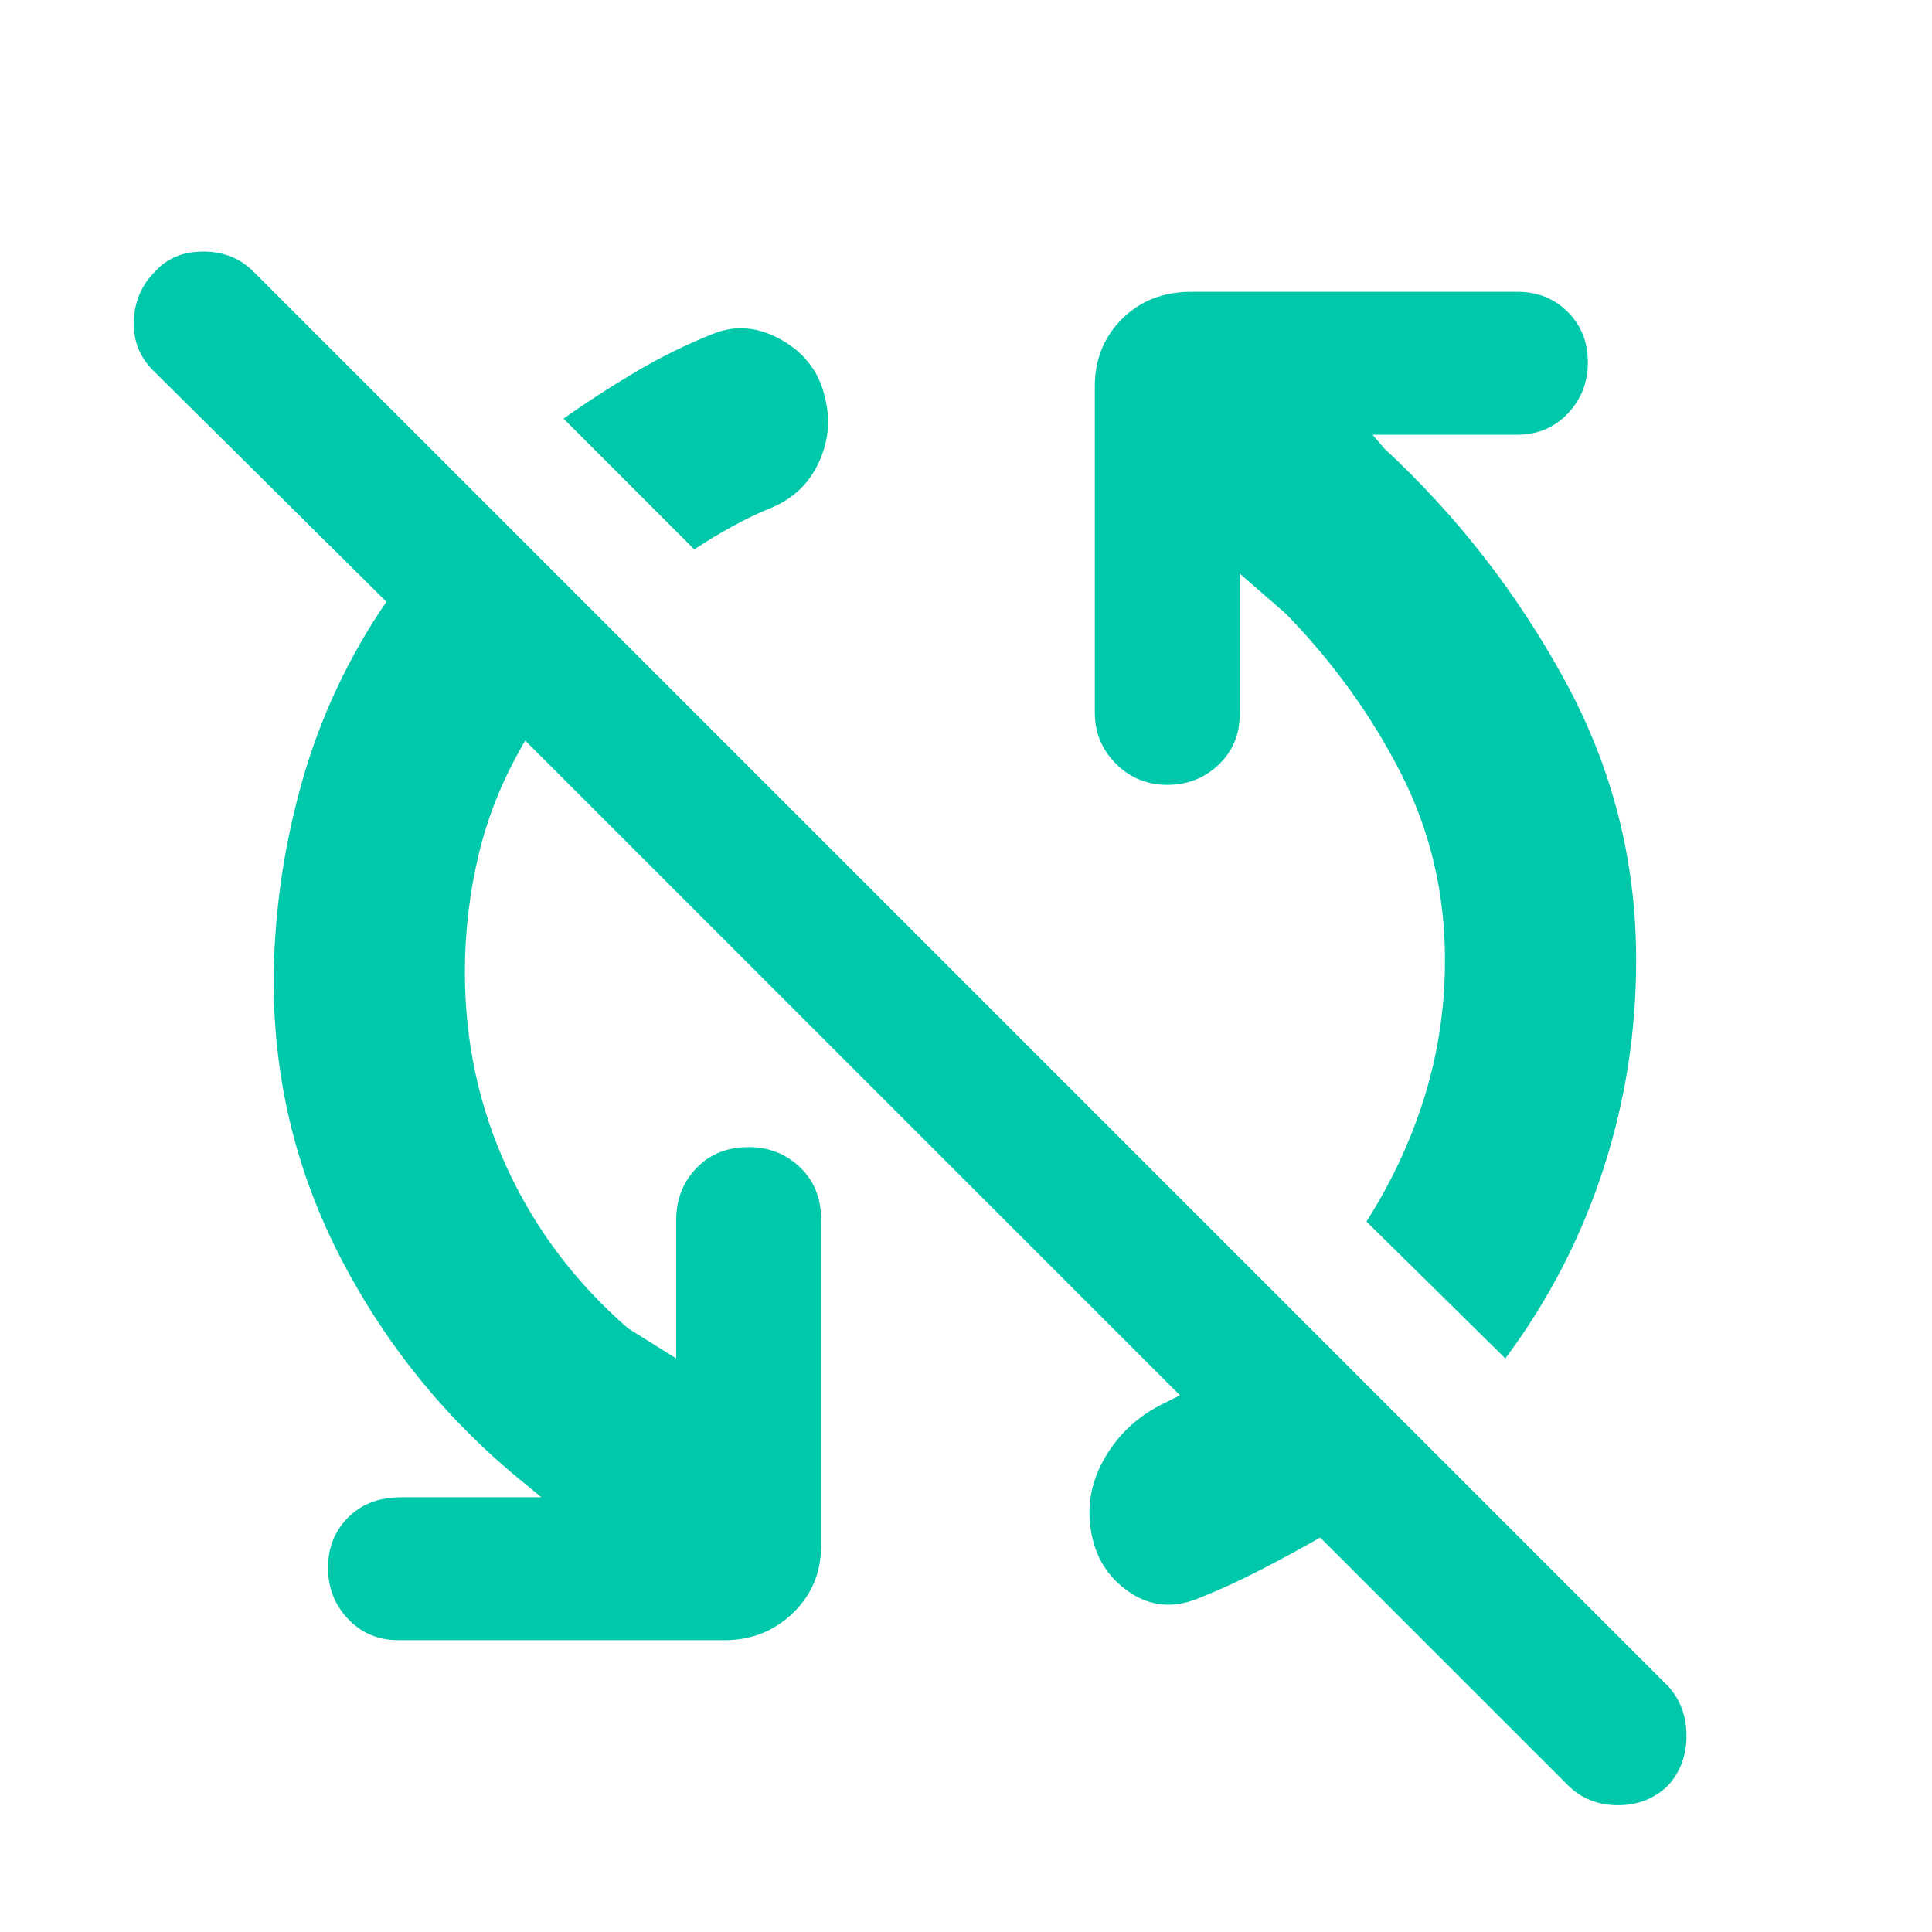 <svg xmlns="http://www.w3.org/2000/svg" height="48" viewBox="0 -960 960 960" width="48"><path fill="rgb(0, 200, 170)" d="M231-477q0 52 21 97.5t60 79.5l24 15v-69q0-15 10-25.5t26-10.5q15 0 25.5 10t10.5 26v162q0 20-14 33.5T360-145H198q-15 0-25-10.5T163-181q0-15 10-25t26-10h70l-6-5q-59-47-93.5-113.5T136-477q1-49 14.5-96t41.5-88L76-776q-10-10-9.5-24.5T77-825q9-10 24-10t25 10l703 703q9 10 9 24.5T829-73q-10 10-25 10t-25-10L656-196q-14 8-29.5 16T596-166q-19 8-35-3t-19-31q-3-19 7.5-36.5T579-263q8-4 15.5-8t15.5-9l-14 23-335-335q-16 27-23 56t-7 59Zm517 192-69-68q19-30 29-62.5t10-67.5q0-50-22-93t-57-79l-23-20v70q0 15-10.5 25T580-570q-15 0-25.5-10.5T544-606v-162q0-20 13.5-33.5T592-815h162q15 0 25 10t10 25q0 15-10 25.5T754-744h-72l6 7q54 50 89.5 115T813-483q0 54-16.5 104.5T748-285ZM345-687l-65-65q17-12 35.5-23t38.5-19q17-7 34.5 3t21.5 29q4 16-3 31.5T384-708q-10 4-20 9.5T345-687Z"/></svg>